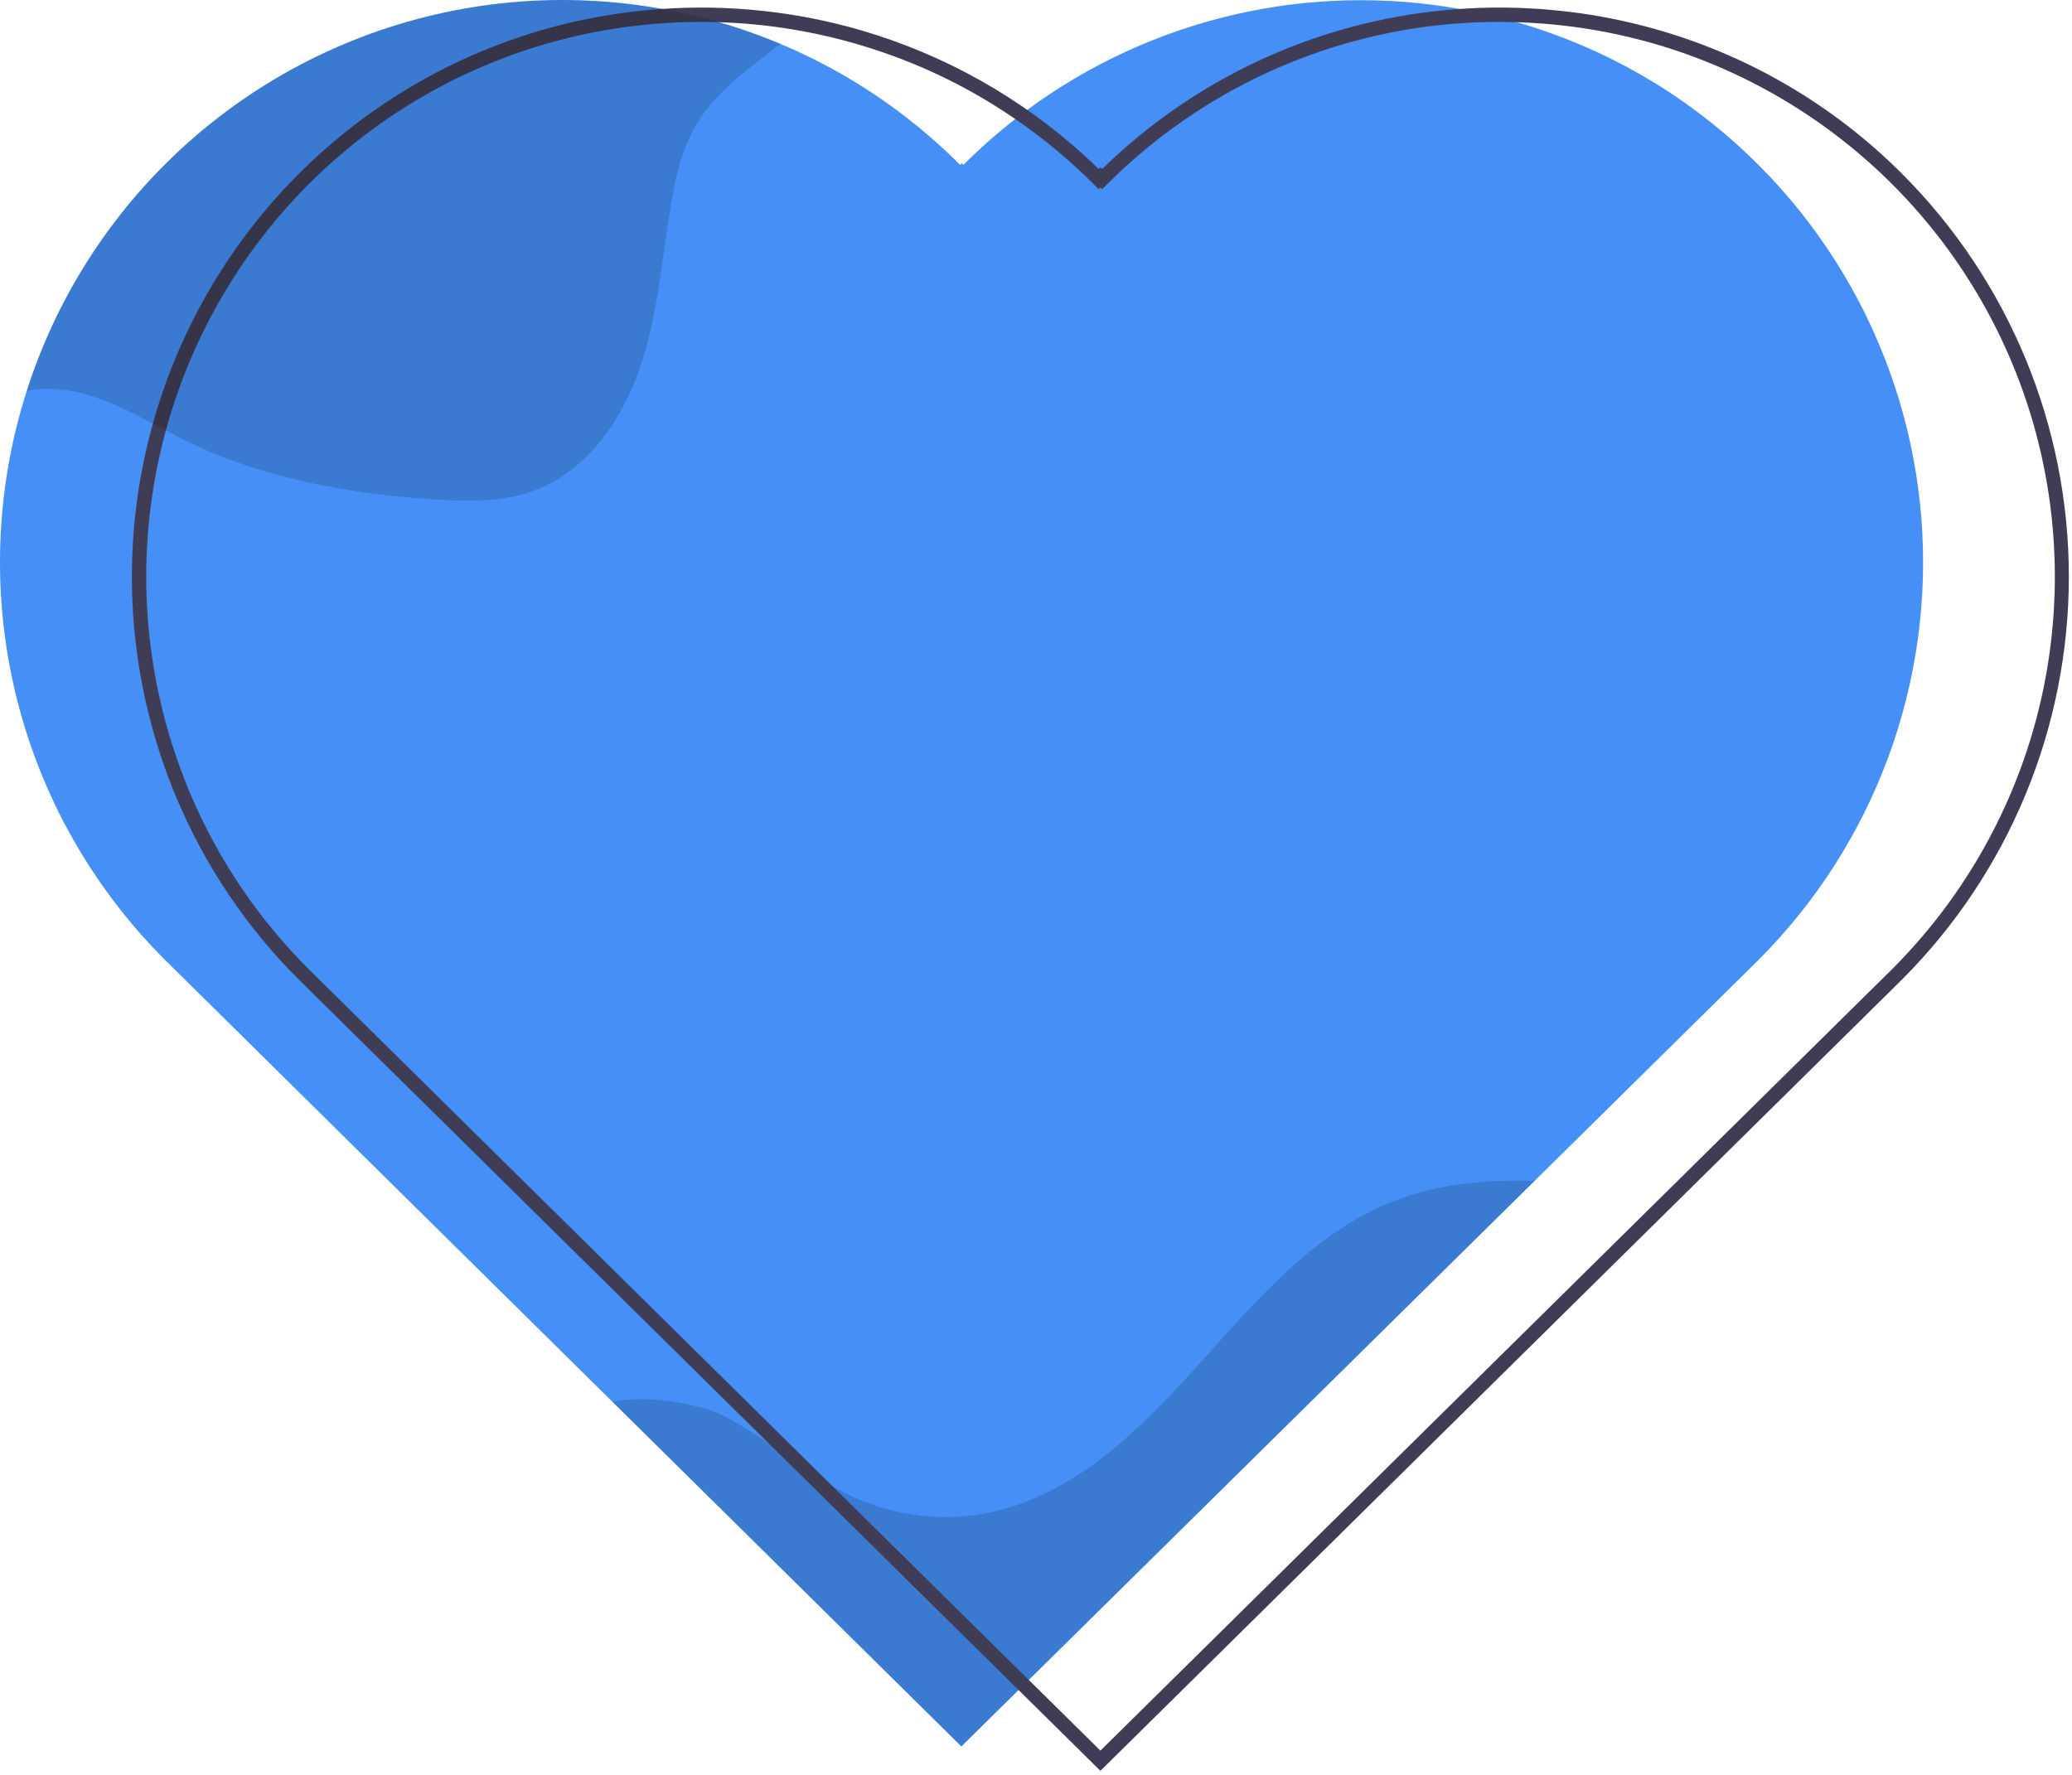 <svg width="433" height="371" viewBox="0 0 433 371" fill="none" xmlns="http://www.w3.org/2000/svg">
<path d="M367.461 200.66L320.681 246.83L214.961 351.15L212.821 353.26L200.901 365.02L175.911 340.33L173.711 338.16L128.021 293.03H128.011L113.371 278.56L104.721 270.01L78.961 244.57L75.482 241.13L34.422 200.57C26.264 192.415 19.35 183.106 13.902 172.94C13.402 172.03 12.931 171.11 12.471 170.19C2.734 150.776 -1.432 129.043 0.435 107.405C2.302 85.766 10.13 65.069 23.049 47.61C35.968 30.152 53.474 16.615 73.621 8.504C93.768 0.392 115.769 -1.977 137.181 1.66H137.192C137.571 1.72 137.942 1.78 138.321 1.86C142.338 2.569 146.314 3.493 150.232 4.63C160.482 7.593 170.279 11.943 179.351 17.56C180.301 18.15 181.242 18.75 182.172 19.36C188.821 23.754 195.009 28.81 200.641 34.45L200.991 34.1L201.341 34.45C204.753 31.039 208.37 27.84 212.172 24.87C213.001 24.22 213.841 23.58 214.681 22.96C227.542 13.477 242.202 6.718 257.765 3.097C273.328 -0.524 289.466 -0.931 305.192 1.9C309.213 2.608 313.192 3.536 317.111 4.68C318.422 5.05 319.721 5.45 321.011 5.88C322.051 6.22 323.091 6.57 324.121 6.95C332.697 10.015 340.883 14.076 348.511 19.05C350.181 20.14 351.828 21.28 353.451 22.47C367.193 32.459 378.605 45.307 386.904 60.131C395.202 74.954 400.189 91.4 401.52 108.336C402.852 125.272 400.496 142.295 394.617 158.234C388.737 174.172 379.472 188.646 367.461 200.66Z" fill="#458FF6"/>
<path opacity="0.15" d="M320.681 246.83L214.961 351.15L212.821 353.26L200.901 365.02L175.911 340.33L173.711 338.16L128.021 293.03C135.361 291.32 146.641 293.67 150.771 295.71C160.561 300.54 168.611 308.47 178.551 312.99C187.428 316.997 197.344 318.092 206.881 316.12C224.701 312.38 238.491 298.6 250.651 285.04C262.811 271.47 275.241 256.91 292.331 250.62C301.341 247.3 311.021 246.55 320.681 246.83Z" fill="black"/>
<path d="M397.541 36.38C382.994 21.791 364.885 11.259 345.011 5.83C343.691 5.46 342.381 5.13 341.051 4.82C335.333 3.453 329.52 2.521 323.661 2.03C322.641 1.93 321.621 1.86 320.591 1.81C315.452 1.485 310.297 1.505 305.161 1.87C277.027 3.752 250.489 15.614 230.321 35.319L229.961 34.96L229.601 35.319C216.424 22.462 200.436 12.849 182.901 7.24C181.911 6.92 180.911 6.61 179.911 6.32C166.407 2.403 152.318 0.896 138.291 1.87C137.901 1.89 137.511 1.92 137.131 1.96C111.411 3.932 87.041 14.256 67.731 31.36C65.911 32.96 64.121 34.64 62.381 36.38C46.034 52.757 34.81 73.539 30.079 96.19C25.348 118.841 27.316 142.379 35.741 163.93C36.091 164.87 36.471 165.8 36.871 166.73C42.822 180.92 51.488 193.811 62.381 204.68L101.301 243.1L104.361 246.13L188.581 329.26L190.751 331.41L212.871 353.25L229.961 370.12L397.541 204.67C419.826 182.336 432.341 152.075 432.341 120.525C432.341 88.975 419.826 58.713 397.541 36.38ZM395.431 202.54L229.961 365.9L215.011 351.14L193.361 329.77L191.191 327.63L108.611 246.1L105.601 243.13L64.501 202.55C53.95 192.026 45.541 179.556 39.741 165.83C39.341 164.9 38.961 163.97 38.611 163.04C30.344 142.013 28.39 119.031 32.989 96.91C37.587 74.789 48.538 54.49 64.501 38.5C66.361 36.64 68.264 34.86 70.211 33.16H70.221C88.798 16.903 112.099 7.033 136.701 5C139.971 4.72 143.244 4.58 146.521 4.58C147.751 4.58 148.971 4.6 150.201 4.64C160.25 4.949 170.217 6.562 179.851 9.44C180.841 9.73 181.831 10.04 182.811 10.37C193.232 13.766 203.111 18.646 212.141 24.86C218.02 28.891 223.513 33.457 228.551 38.5L229.611 39.56L229.961 39.21L230.311 39.56L231.371 38.5C242.575 27.284 255.964 18.49 270.708 12.666C285.453 6.841 301.237 4.109 317.081 4.64C318.351 4.68 319.621 4.74 320.891 4.83C321.911 4.89 322.931 4.96 323.941 5.06C330.387 5.638 336.773 6.758 343.031 8.41C344.371 8.75 345.701 9.12 347.021 9.53C366.207 15.332 383.562 26.008 397.391 40.517C411.221 55.026 421.054 72.872 425.93 92.314C430.807 111.756 430.56 132.13 425.215 151.448C419.869 170.767 409.608 188.37 395.431 202.54Z" fill="#3F3D56"/>
<path opacity="0.15" d="M163.081 9.17C156.661 14.24 149.771 18.92 145.601 25.85C142.531 30.97 141.201 36.92 140.211 42.8C138.291 54.24 137.471 65.96 133.711 76.93C129.961 87.9 122.641 98.38 111.791 102.47C105.061 105 97.641 104.86 90.471 104.37C72.781 103.17 54.971 100 39.051 92.21C30.151 87.85 21.521 81.97 11.631 81.32C9.619 81.19 7.598 81.301 5.611 81.65C14.241 54.712 32.298 31.793 56.467 17.099C80.636 2.404 109.295 -3.077 137.181 1.66H137.191C137.571 1.72 137.941 1.78 138.321 1.86C142.338 2.569 146.314 3.493 150.231 4.63C154.599 5.893 158.889 7.409 163.081 9.17Z" fill="black"/>
</svg>
